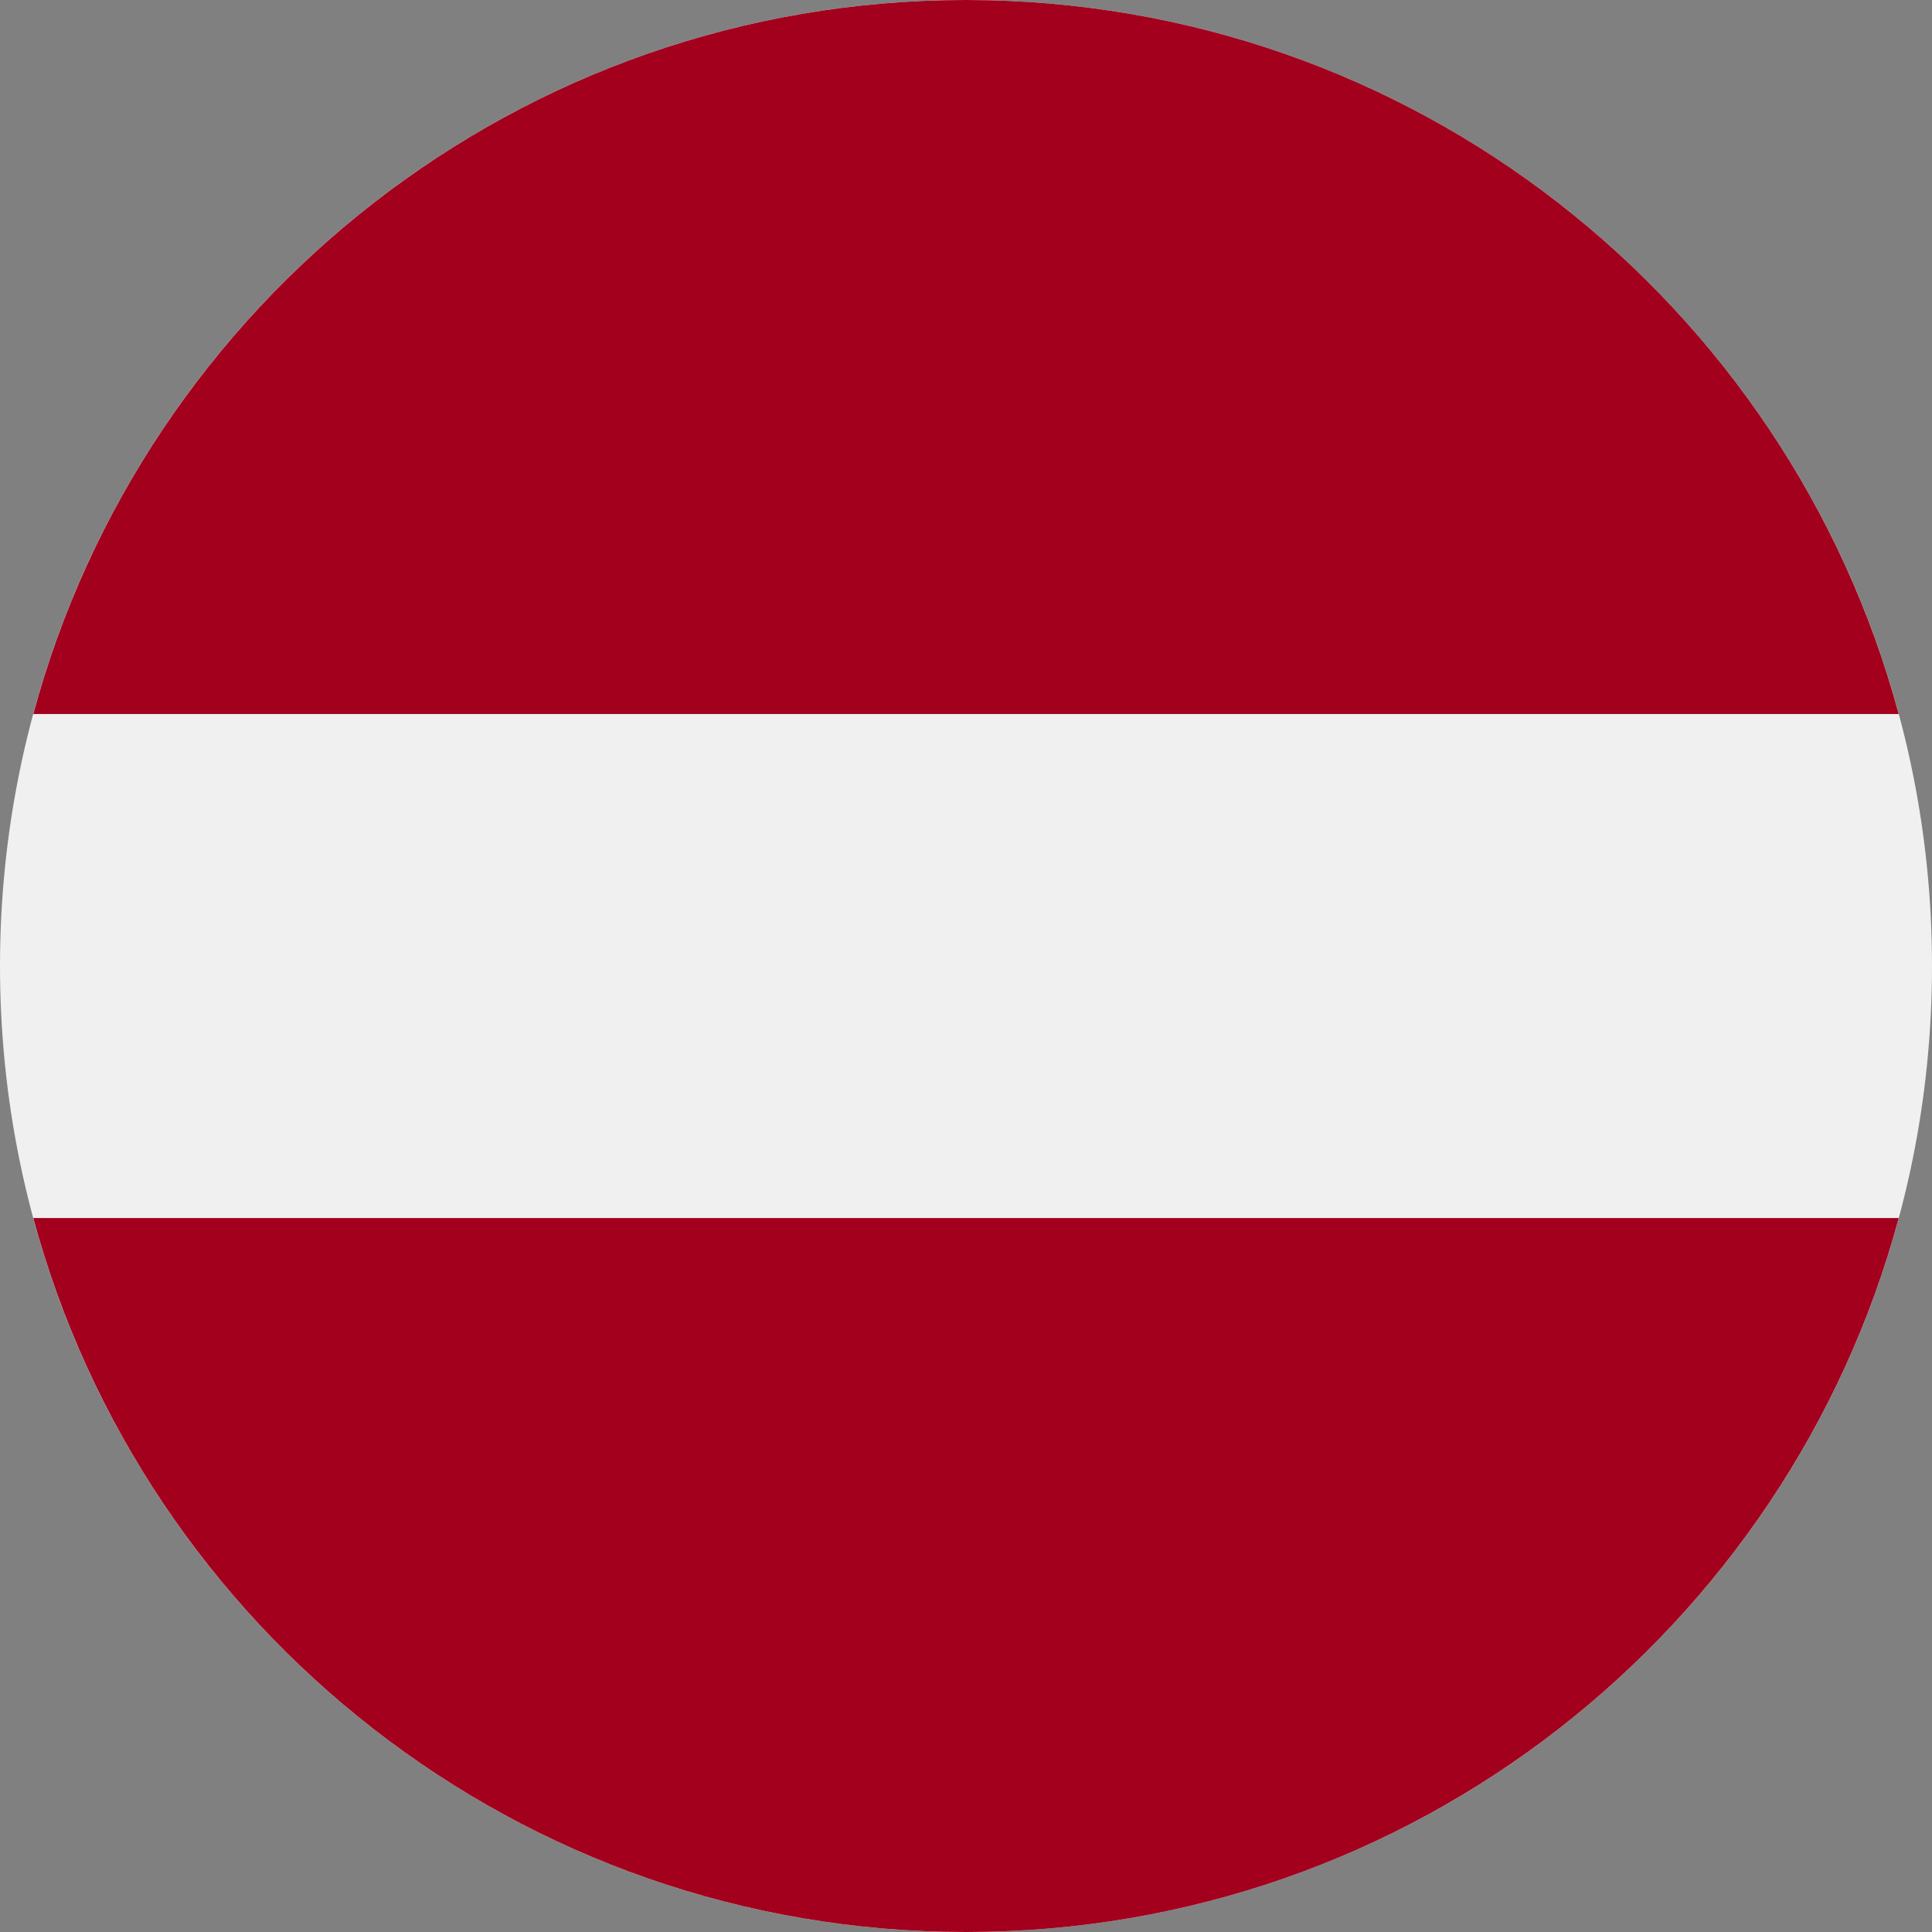 <svg xmlns="http://www.w3.org/2000/svg" width="56" height="56" fill="none" viewBox="0 0 56 56"><rect x="0" y="0" width="56" height="56" fill="#808080" stroke="none"/><g clip-path="url(#a)"><path fill="#F0F0F0" d="M28 56c15.464 0 28-12.536 28-28S43.464 0 28 0 0 12.536 0 28s12.536 28 28 28"/><path fill="#A2001D" d="M28 0C15.064 0 4.178 8.774.965 20.696h54.07C51.824 8.774 40.938 0 28 0m0 56c12.937 0 23.823-8.774 27.036-20.695H.965C4.178 47.226 15.064 56 28 56"/></g><defs><clipPath id="a"><path fill="#fff" d="M0 0h56v56H0z"/></clipPath></defs></svg>